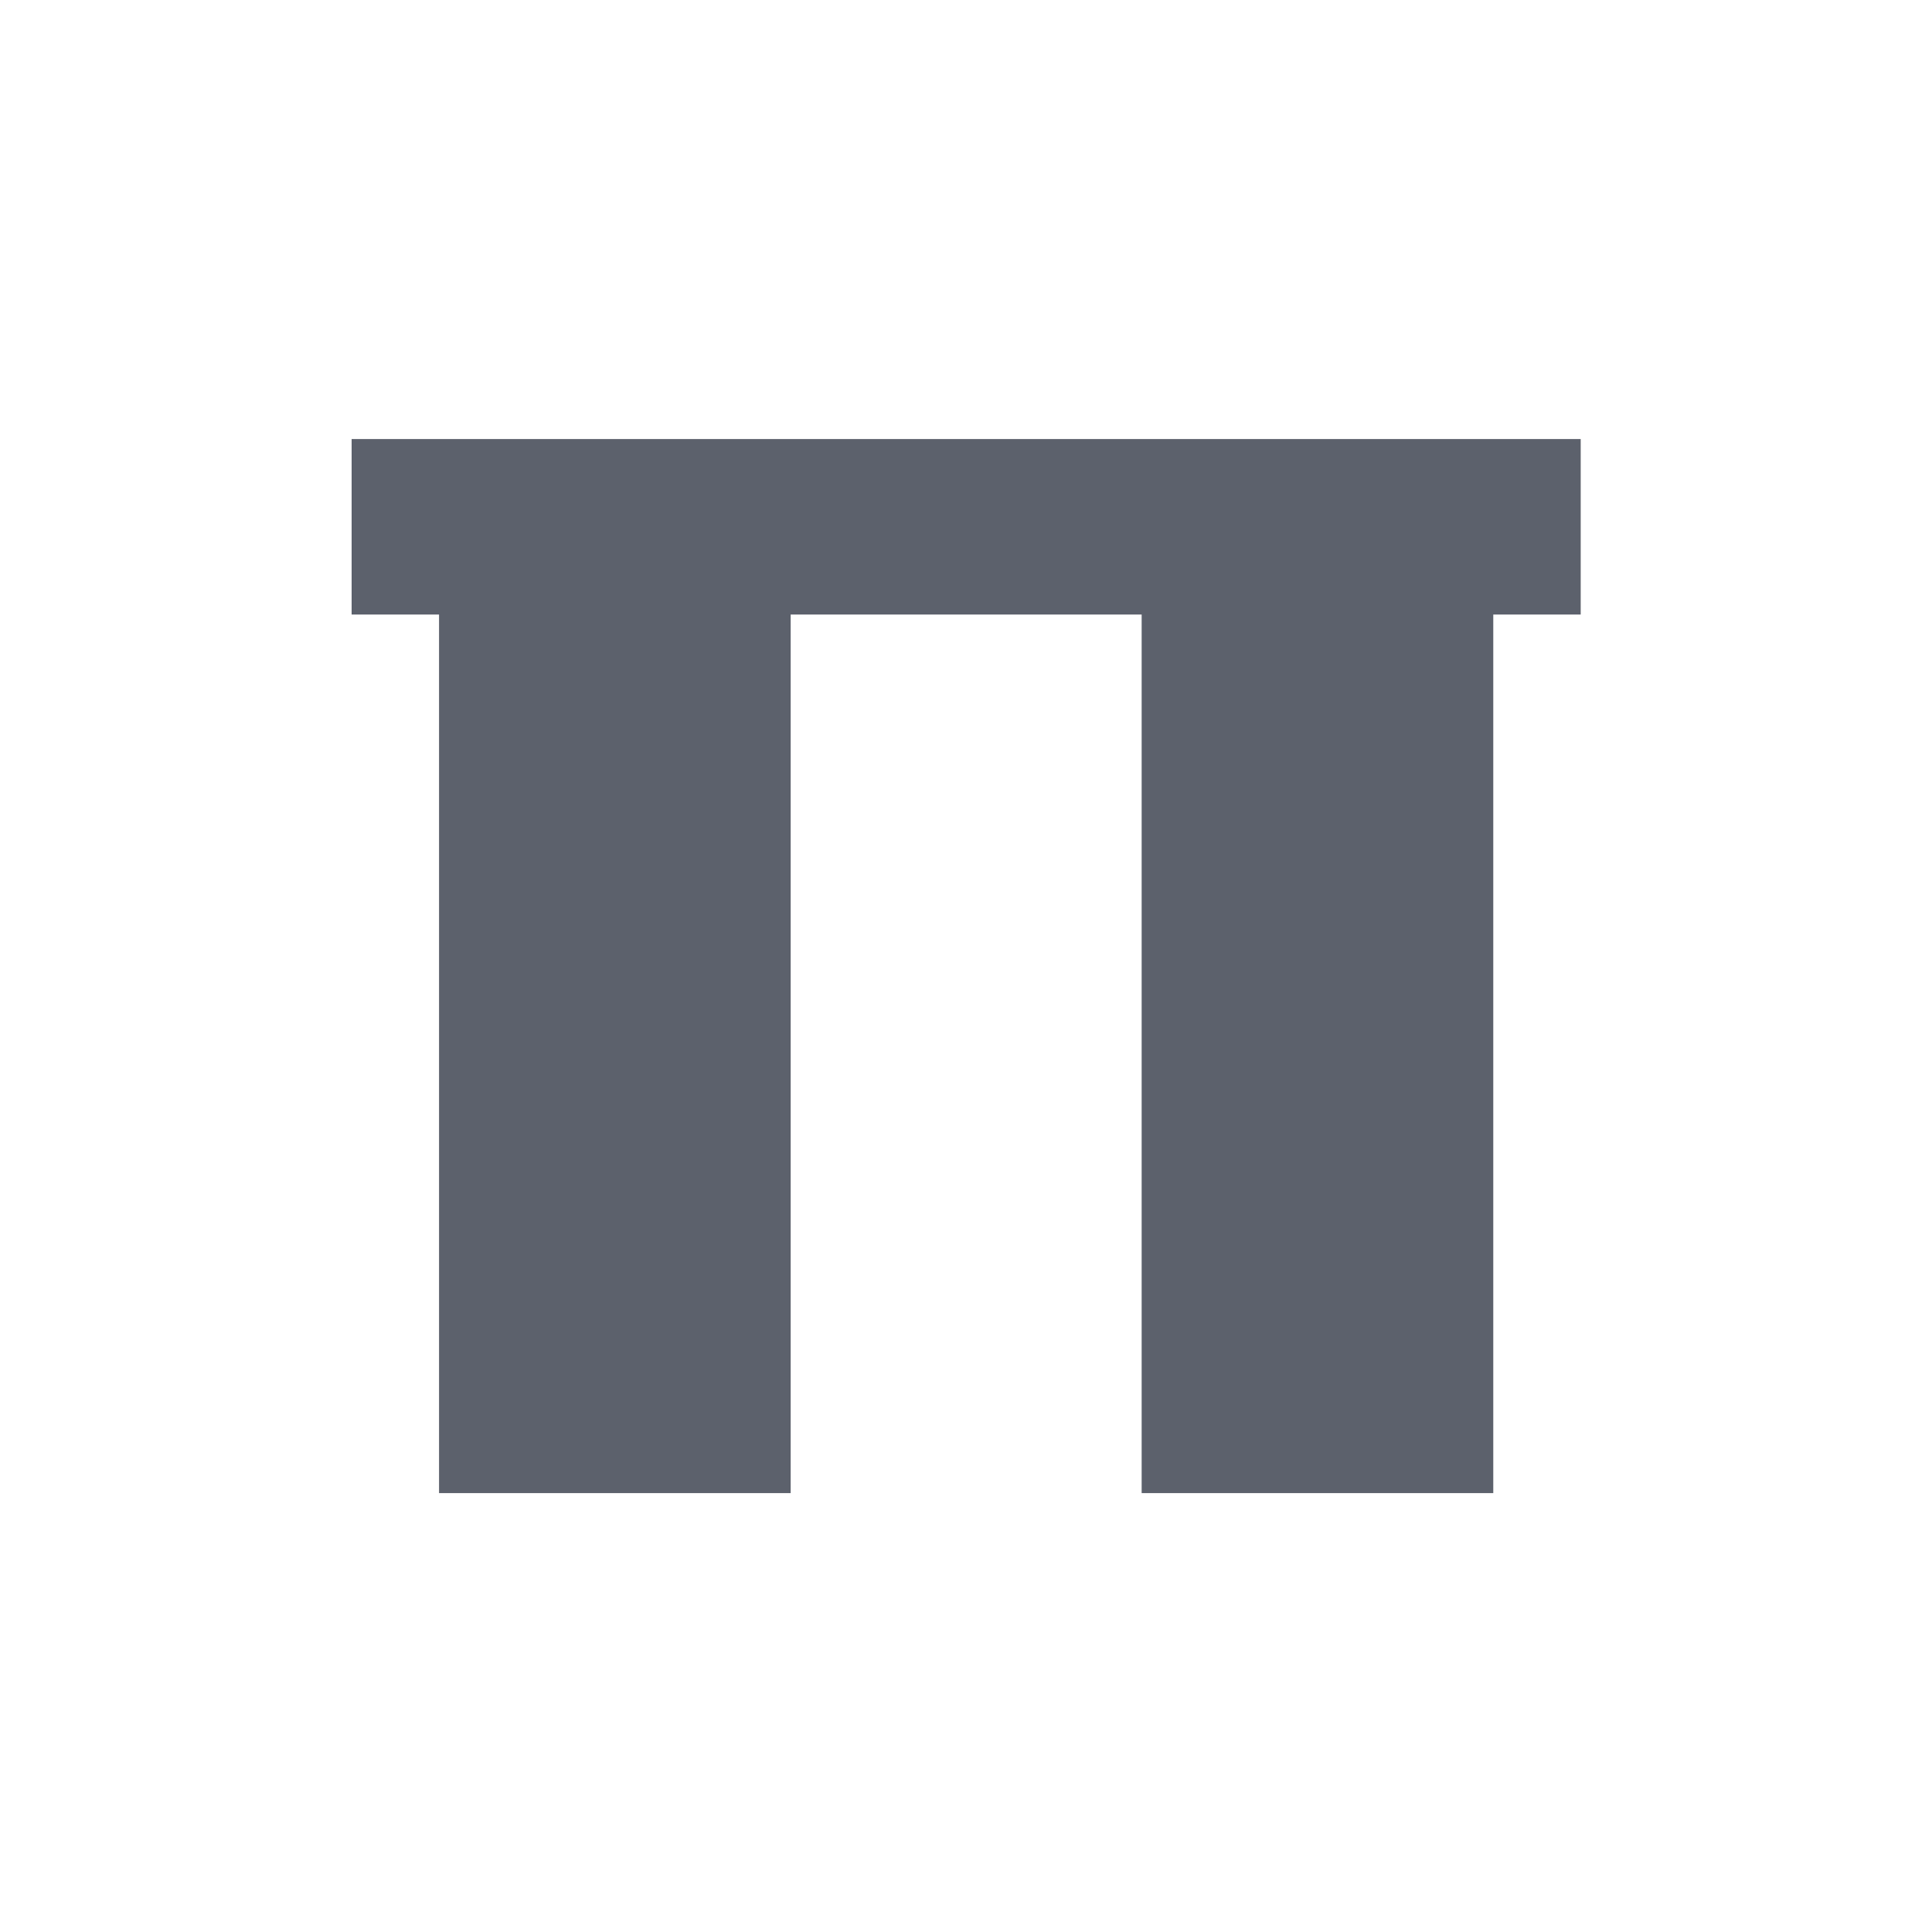 <svg height="12pt" viewBox="0 0 12 12" width="12pt" xmlns="http://www.w3.org/2000/svg"><path d="m2.184 2.727v1.09h.543v5.457h2.184v-5.457h2.18v5.457h2.184v-5.457h.543v-1.09zm0 0" fill="#5c616c"/></svg>
